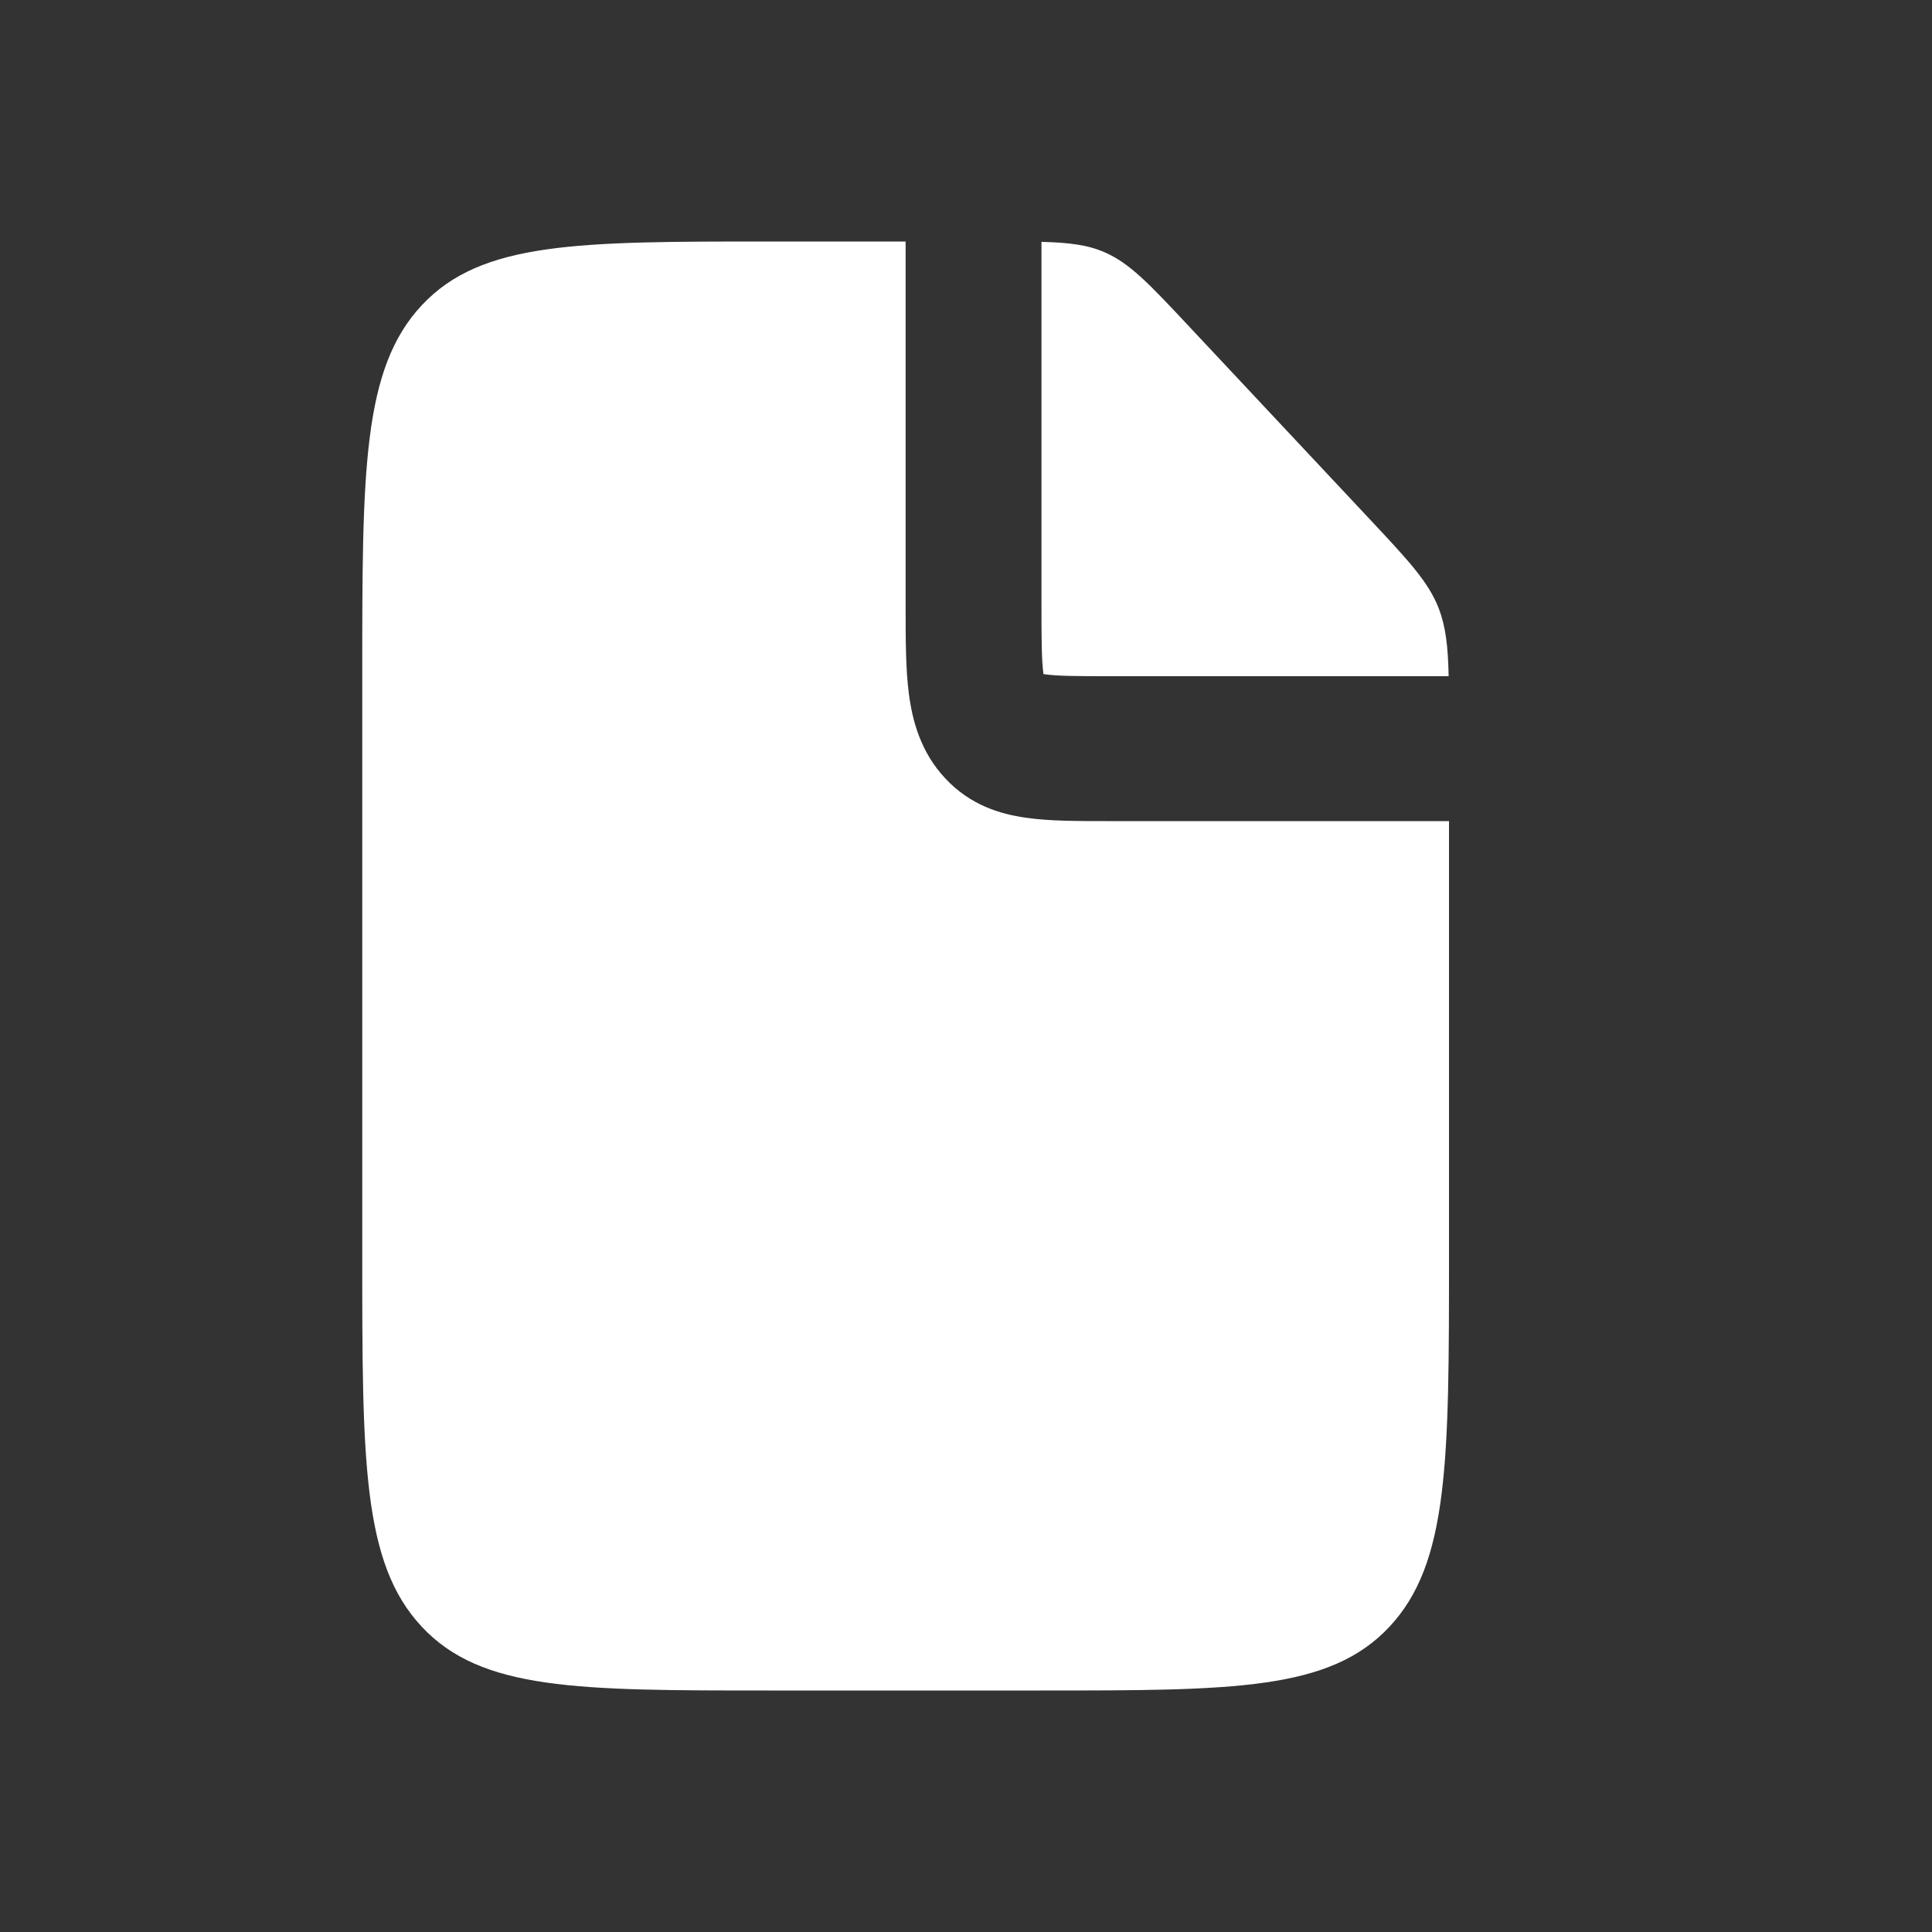 <svg width="16" height="16" viewBox="0 0 16 16" fill="none" xmlns="http://www.w3.org/2000/svg">
<rect x="0" y="0" width="16" height="16" fill="#333333" stroke="none"/>
<path fill-rule="evenodd" clip-rule="evenodd" d="M7.5 2V5.032C7.5 5.287 7.5 5.535 7.526 5.739C7.555 5.968 7.625 6.231 7.83 6.448C8.034 6.666 8.28 6.742 8.496 6.772C8.687 6.8 8.919 6.8 9.157 6.8H12V10.4C12 12.097 12 12.946 11.506 13.473C11.012 14 10.216 14 8.625 14H6.375C4.784 14 3.988 14 3.494 13.473C3 12.946 3 12.097 3 10.4V5.6C3 3.903 3 3.054 3.494 2.527C3.988 2 4.784 2 6.375 2H7.5ZM8.625 2.003V5C8.625 5.3 8.626 5.464 8.641 5.578V5.583L8.645 5.583C8.752 5.599 8.906 5.6 9.188 5.6H11.997C11.992 5.353 11.973 5.19 11.915 5.038C11.829 4.818 11.666 4.644 11.341 4.297L9.847 2.703C9.522 2.356 9.359 2.182 9.152 2.091C9.01 2.028 8.857 2.009 8.625 2.003Z" fill="white"/>
</svg>
